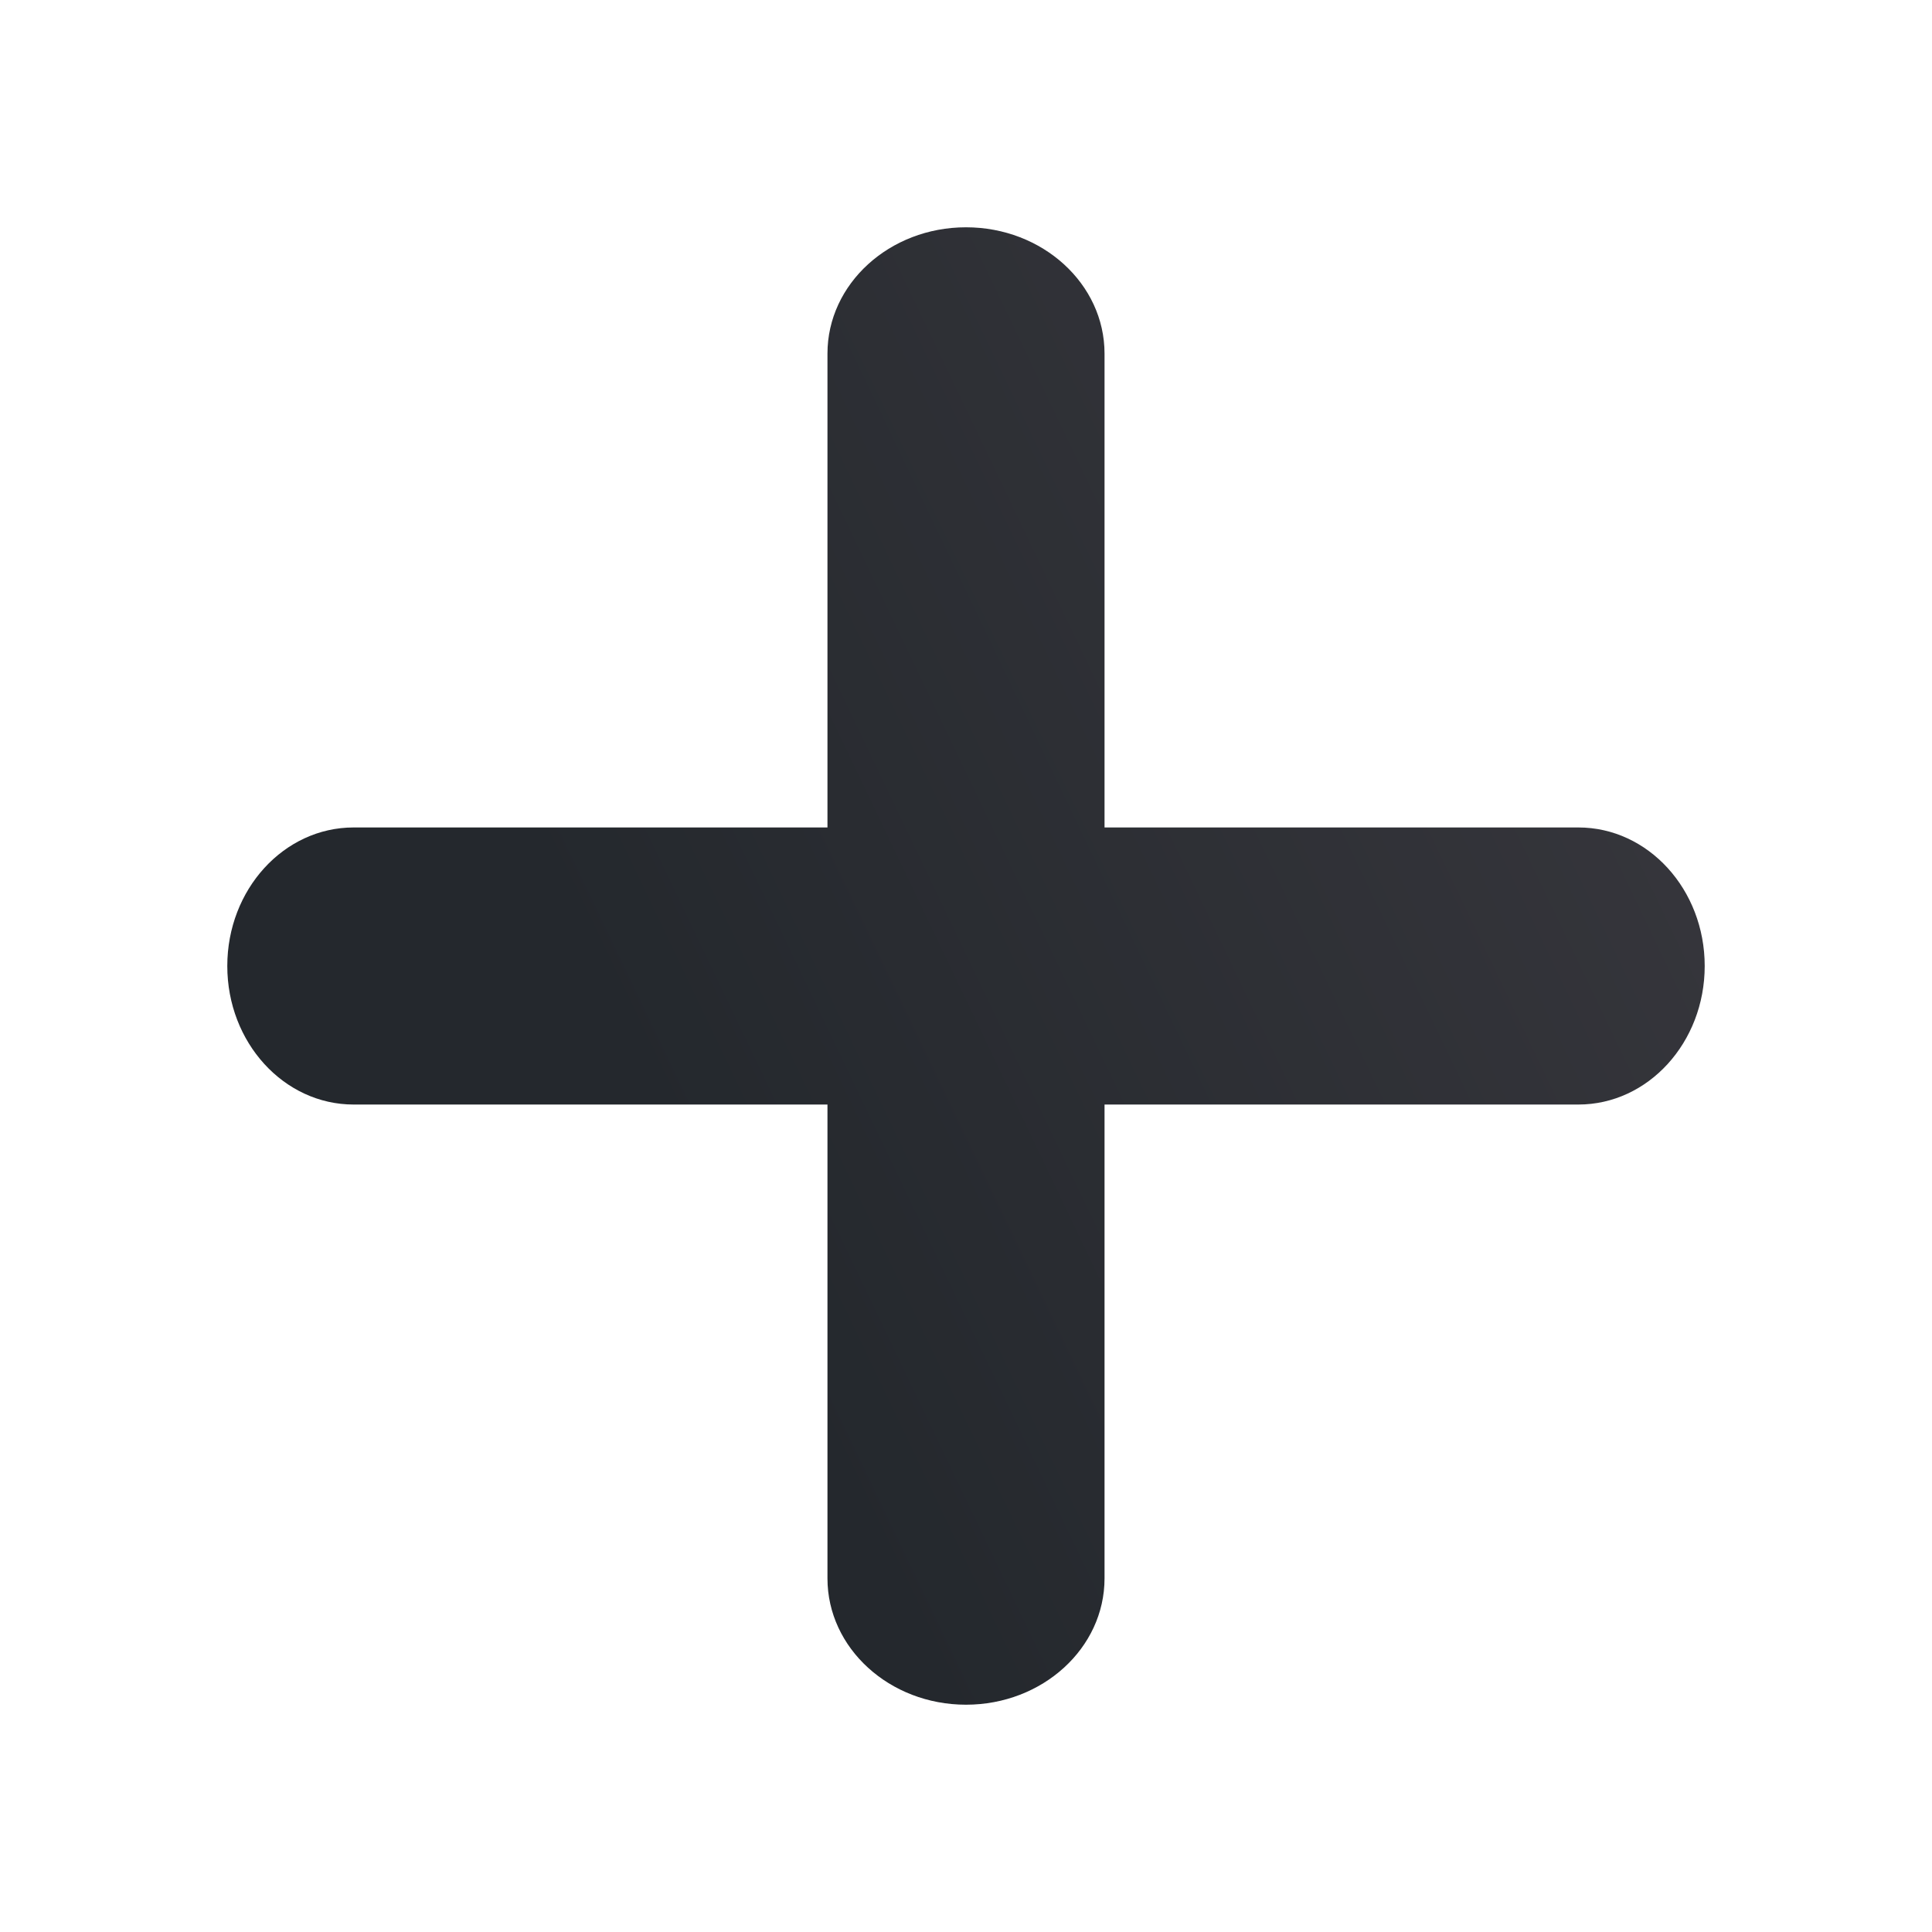 <svg width="34" height="34" viewBox="0 0 34 34" fill="none" xmlns="http://www.w3.org/2000/svg">
<g filter="url(#filter0_d_257_2078)">
<path d="M19.438 10.562H27.777C29.005 10.562 30 11.654 30 13C30 14.346 29.005 15.438 27.777 15.438H19.438V23.777C19.438 25.005 18.346 26 17 26C15.654 26 14.562 25.005 14.562 23.777V15.438H6.223C4.995 15.438 4 14.346 4 13C4 11.654 4.995 10.562 6.223 10.562H14.562V2.223C14.562 0.995 15.654 0 17 0C18.346 0 19.438 0.995 19.438 2.223V10.562Z" fill="url(#paint0_linear_257_2078)"/>
</g>
<defs>
<filter id="filter0_d_257_2078" x="0" y="0" width="34" height="34" filterUnits="userSpaceOnUse" color-interpolation-filters="sRGB">
<feFlood flood-opacity="0" result="BackgroundImageFix"/>
<feColorMatrix in="SourceAlpha" type="matrix" values="0 0 0 0 0 0 0 0 0 0 0 0 0 0 0 0 0 0 127 0" result="hardAlpha"/>
<feOffset dy="4"/>
<feGaussianBlur stdDeviation="2"/>
<feComposite in2="hardAlpha" operator="out"/>
<feColorMatrix type="matrix" values="0 0 0 0 0 0 0 0 0 0 0 0 0 0 0 0 0 0 0.1 0"/>
<feBlend mode="normal" in2="BackgroundImageFix" result="effect1_dropShadow_257_2078"/>
<feBlend mode="normal" in="SourceGraphic" in2="effect1_dropShadow_257_2078" result="shape"/>
</filter>
<linearGradient id="paint0_linear_257_2078" x1="4" y1="0" x2="25.159" y2="-10.12" gradientUnits="userSpaceOnUse">
<stop stop-color="#24282D"/>
<stop offset="1" stop-color="#3A393F"/>
</linearGradient>
</defs>
</svg>
